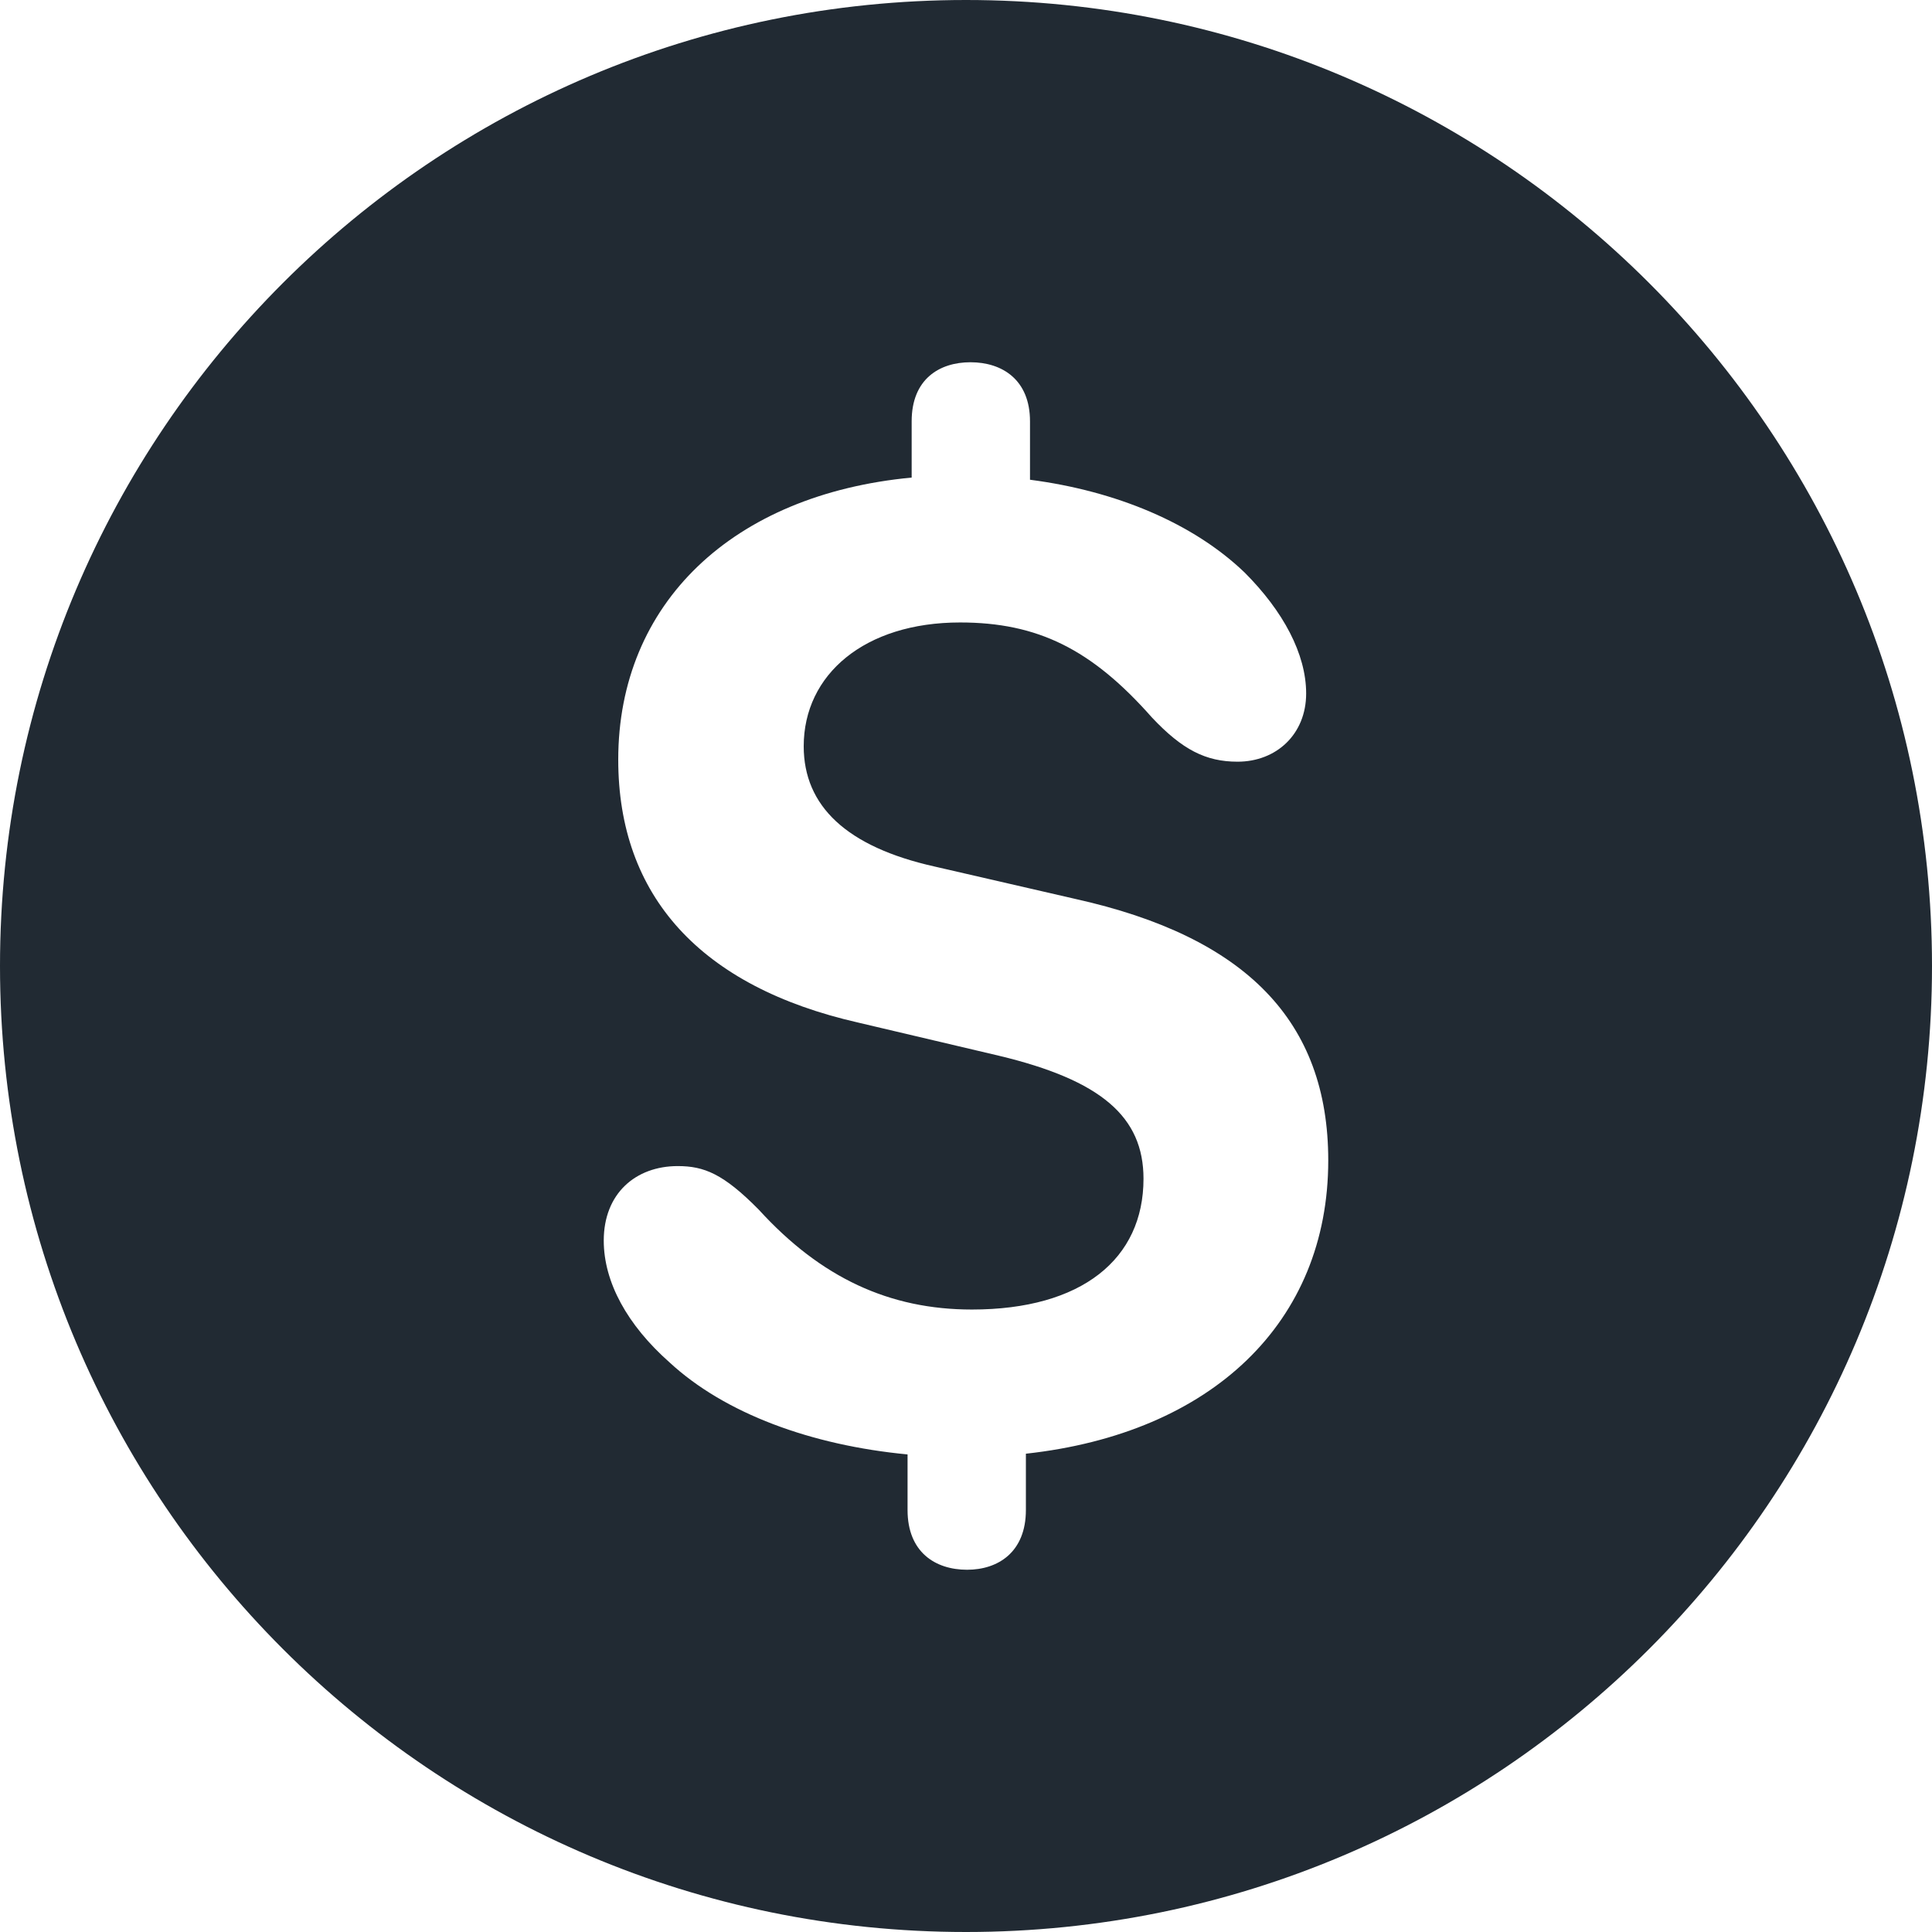 <?xml version="1.0" encoding="UTF-8"?>
<svg width="16px" height="16px" viewBox="0 0 16 16" version="1.1" xmlns="http://www.w3.org/2000/svg" xmlns:xlink="http://www.w3.org/1999/xlink">
    <desc>Created with Sketch.</desc>
    <g id="Small-/-Money-Sign-Circle" stroke="none" stroke-width="1" fill="none" fill-rule="evenodd">
        <path d="M8,0 C12.418,0 16,3.582 16,8 C16,12.418 12.418,16 8,16 C3.582,16 0,12.418 0,8 C0,3.582 3.582,0 8,0 Z M8.037,3 C7.779,3 7.55,3.14 7.55,3.489 L7.55,3.489 L7.55,3.955 C6.066,4.095 5.12,4.998 5.12,6.291 C5.12,7.421 5.802,8.172 7.109,8.469 L7.109,8.469 L8.272,8.743 C9.12,8.946 9.47,9.249 9.47,9.762 C9.47,10.426 8.96,10.845 8.049,10.845 C7.367,10.845 6.799,10.583 6.284,10.018 C5.991,9.721 5.831,9.657 5.613,9.657 C5.264,9.657 5,9.884 5,10.274 C5,10.618 5.195,10.973 5.544,11.282 C6.003,11.707 6.719,11.969 7.516,12.045 L7.516,12.045 L7.516,12.505 C7.516,12.854 7.745,13 8.009,13 C8.266,13 8.496,12.854 8.496,12.505 L8.496,12.505 L8.496,12.039 C10.037,11.87 11,10.95 11,9.61 C11,8.457 10.318,7.758 8.903,7.444 L8.903,7.444 L7.739,7.176 C7.011,7.013 6.656,6.675 6.656,6.18 C6.656,5.586 7.16,5.155 7.951,5.155 C8.593,5.155 9.04,5.376 9.539,5.941 C9.791,6.209 9.986,6.308 10.249,6.308 C10.57,6.308 10.817,6.081 10.817,5.743 C10.817,5.417 10.628,5.062 10.307,4.741 C9.883,4.334 9.246,4.066 8.53,3.973 L8.53,3.973 L8.53,3.489 C8.53,3.146 8.301,3 8.037,3 Z" id="Color" fill="#212A33"></path>
    </g>
</svg>